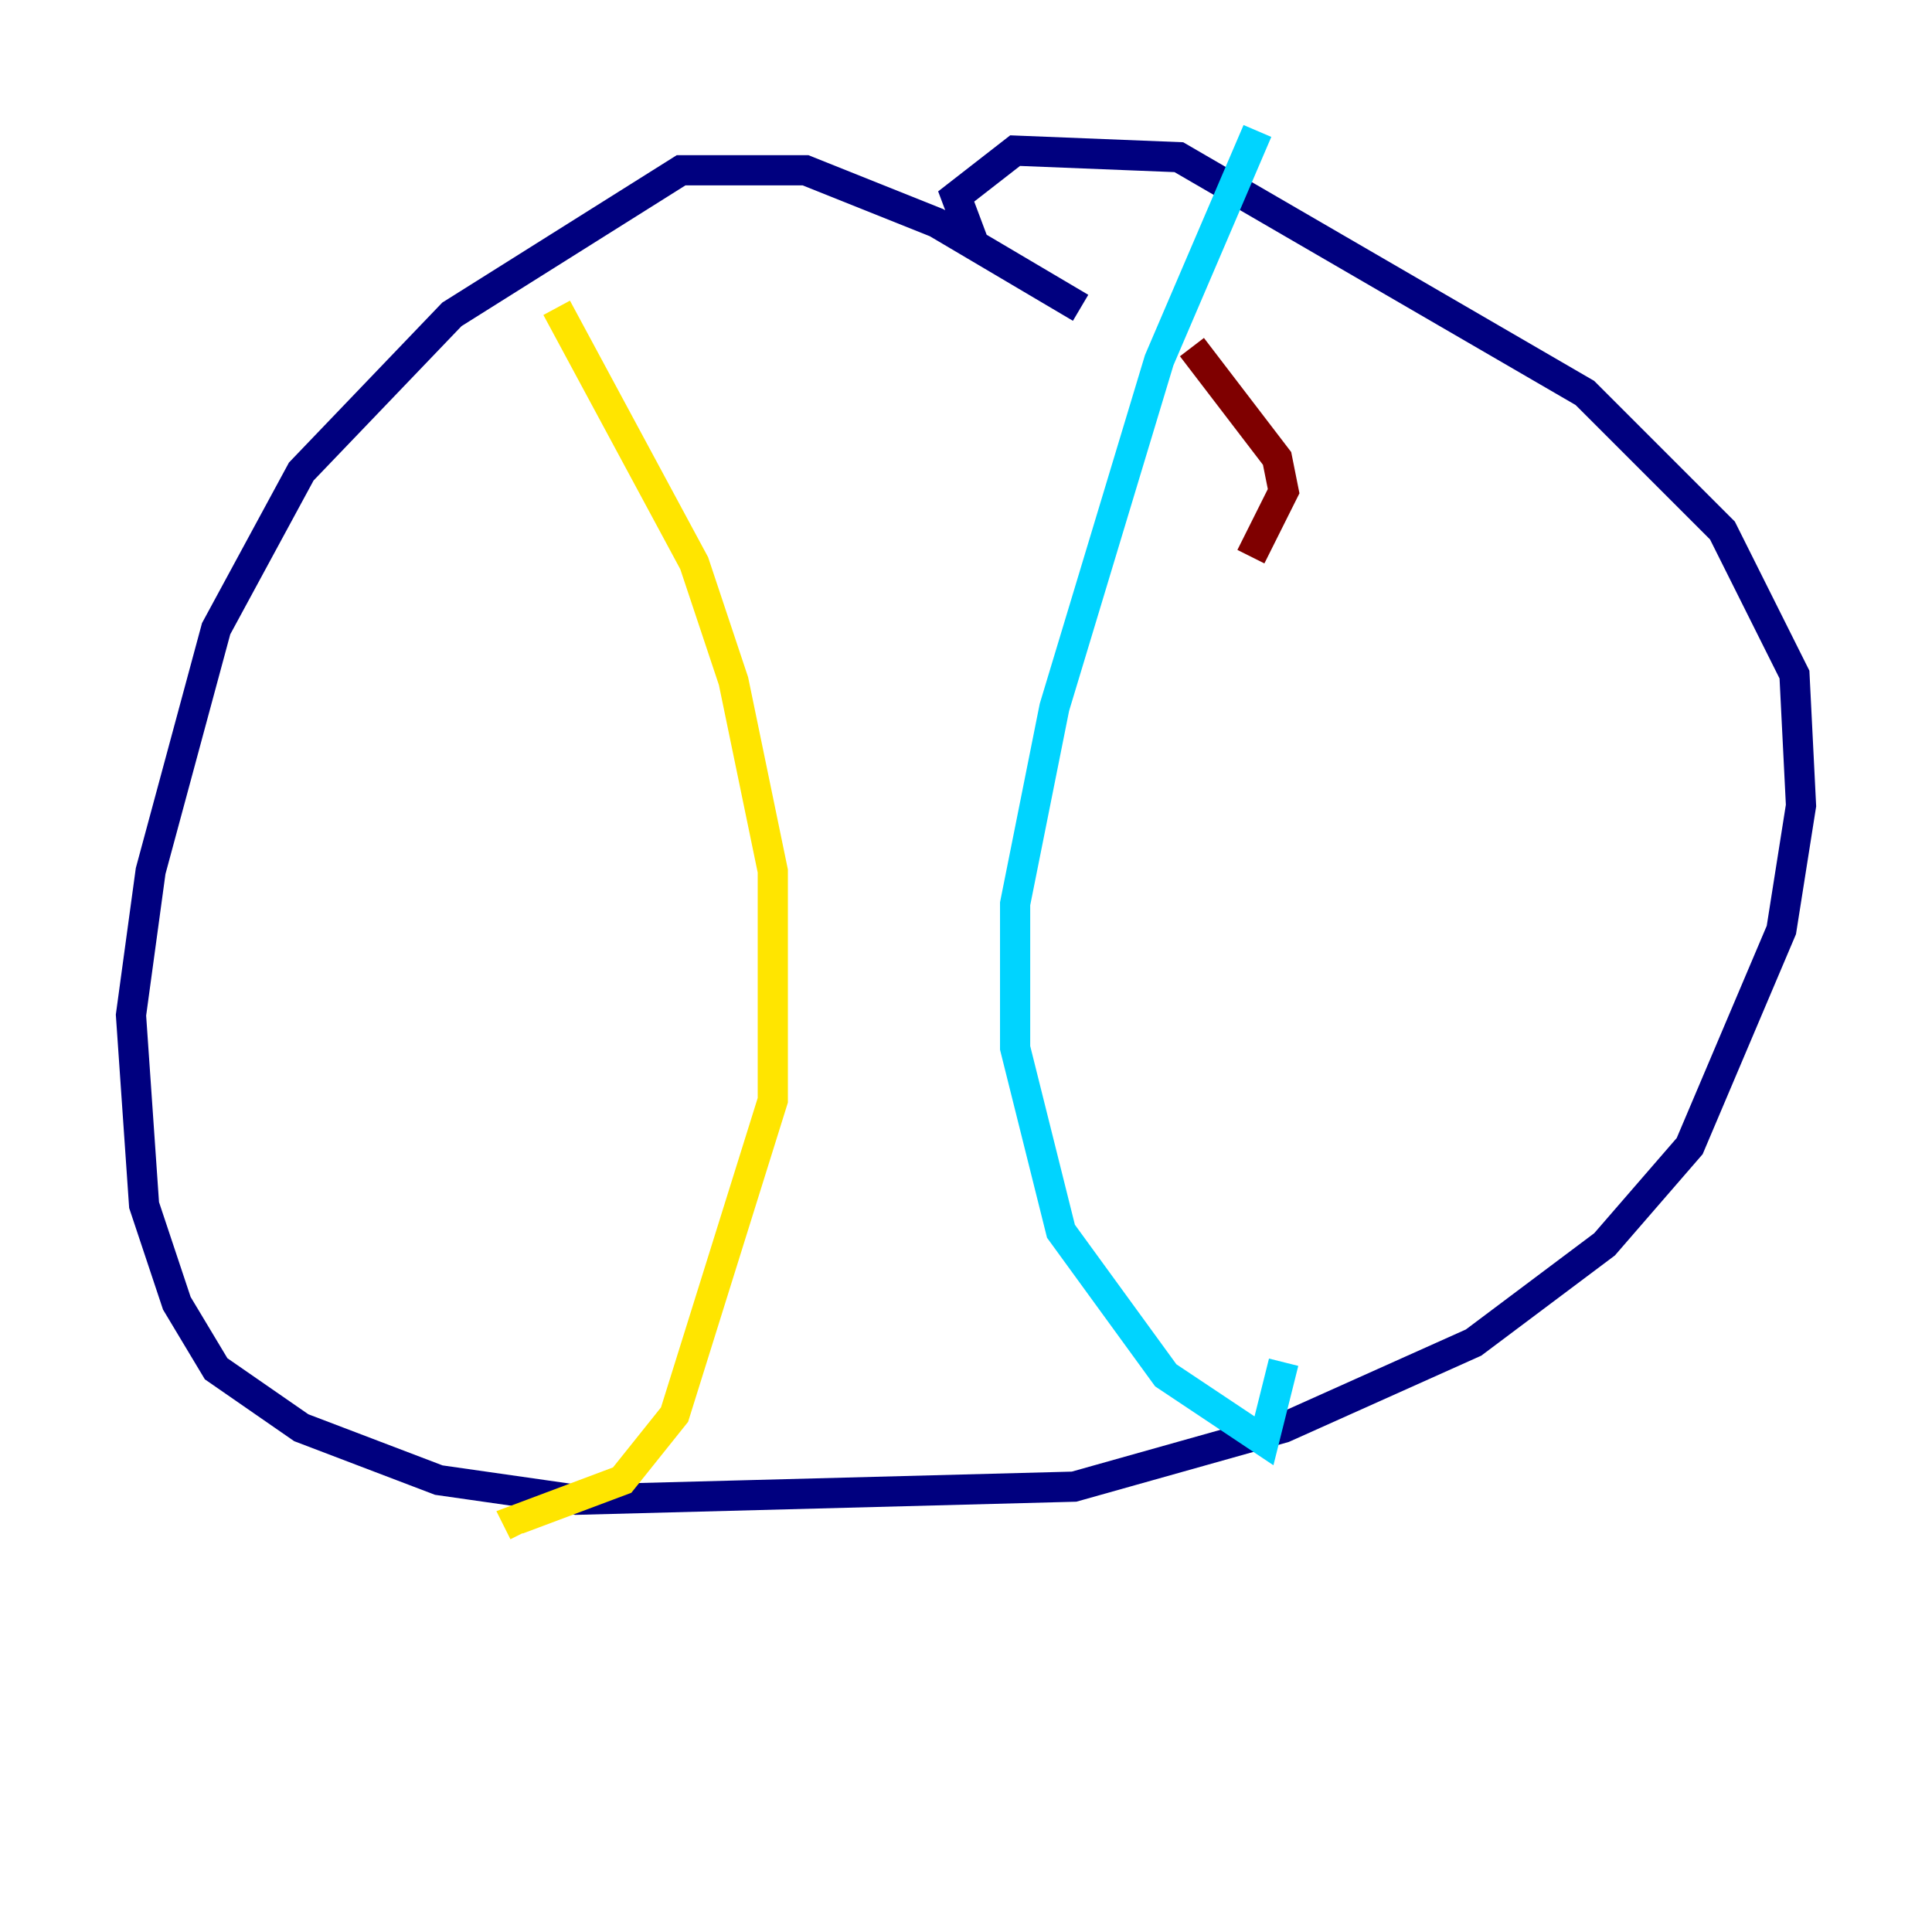 <?xml version="1.0" encoding="utf-8" ?>
<svg baseProfile="tiny" height="128" version="1.2" viewBox="0,0,128,128" width="128" xmlns="http://www.w3.org/2000/svg" xmlns:ev="http://www.w3.org/2001/xml-events" xmlns:xlink="http://www.w3.org/1999/xlink"><defs /><polyline fill="none" points="71.593,20.393 62.047,14.752 53.37,11.281 45.125,11.281 29.939,20.827 19.959,31.241 14.319,41.654 9.98,57.709 8.678,67.254 9.546,79.837 11.715,86.346 14.319,90.685 19.959,94.59 29.071,98.061 38.183,99.363 71.159,98.495 85.044,94.59 97.627,88.949 106.305,82.441 111.946,75.932 118.02,61.614 119.322,53.37 118.888,44.691 114.115,35.146 105.003,26.034 78.102,10.414 67.254,9.98 63.349,13.017 64.651,16.488" stroke="#00007f" stroke-width="2" /><polyline fill="none" points="83.308,8.678 76.8,23.864 69.858,46.861 67.254,59.878 67.254,69.424 70.291,81.573 77.234,91.119 83.742,95.458 85.044,90.251" stroke="#00d4ff" stroke-width="2" /><polyline fill="none" points="36.881,20.393 45.993,37.315 48.597,45.125 51.2,57.709 51.2,72.895 44.691,93.722 41.22,98.061 34.278,100.664 34.712,101.532" stroke="#ffe500" stroke-width="2" /><polyline fill="none" points="78.969,22.997 84.61,30.373 85.044,32.542 82.875,36.881" stroke="#7f0000" stroke-width="2" /></svg>